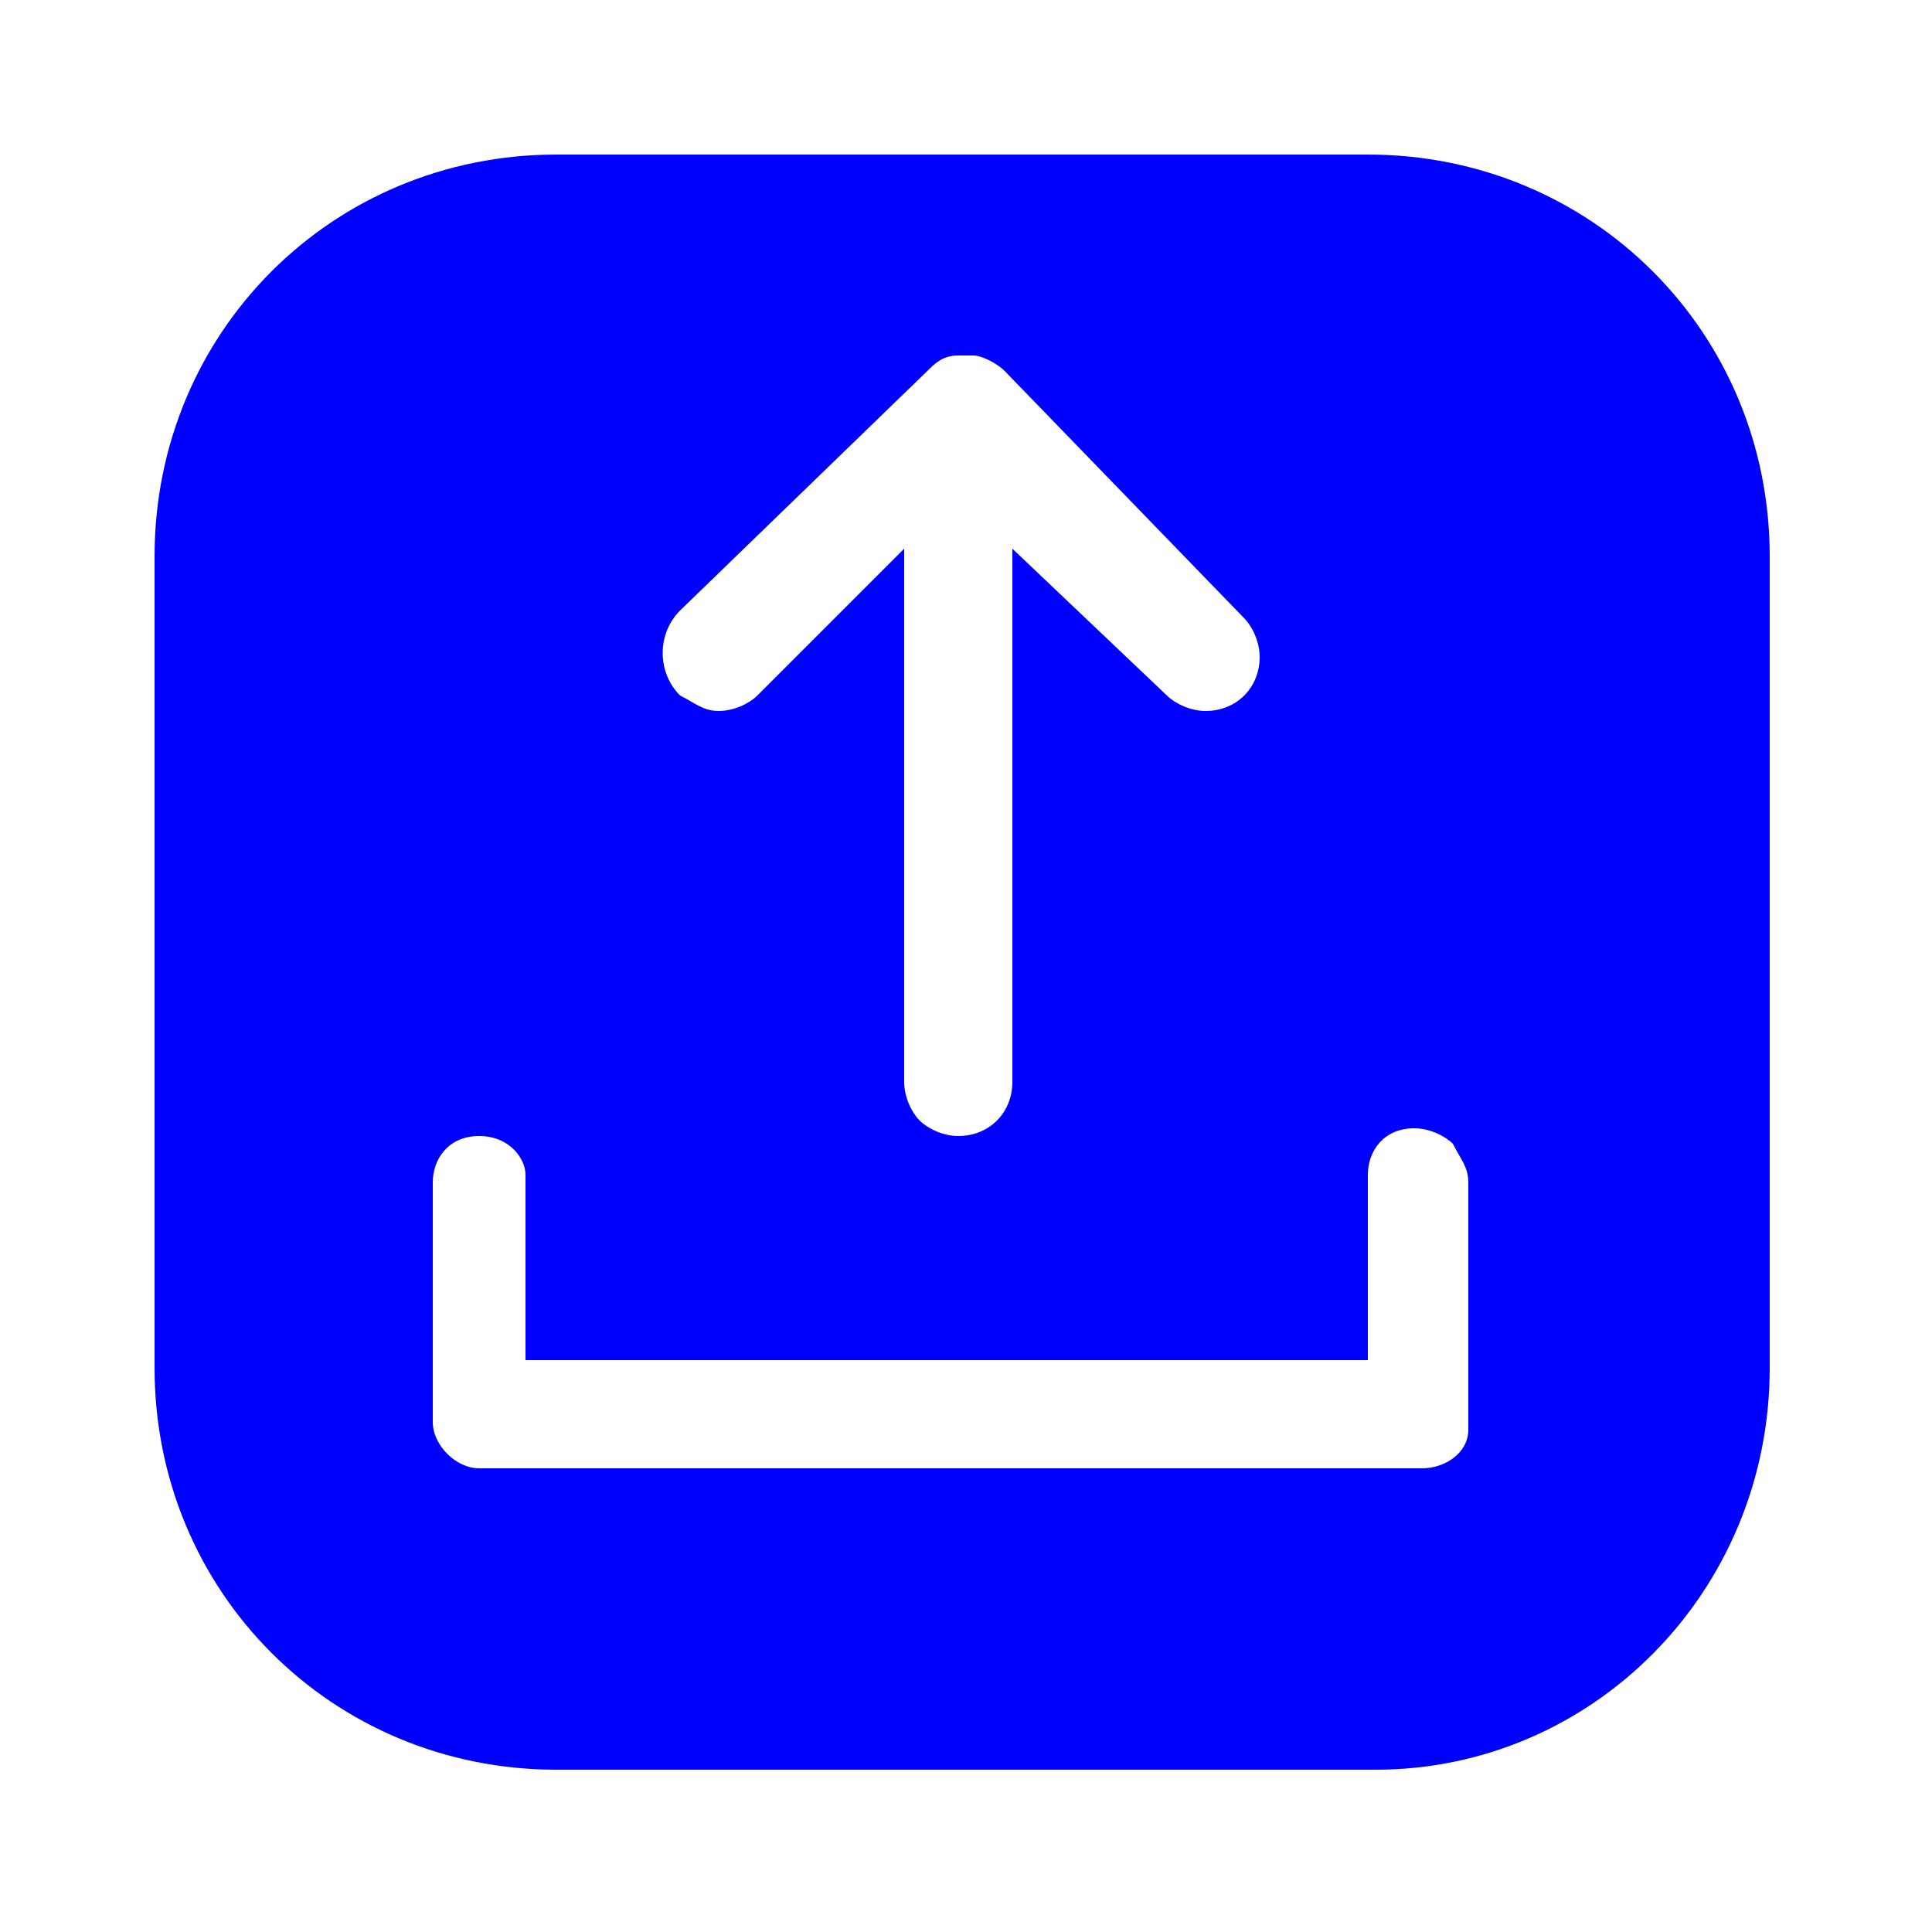 <?xml version="1.0" encoding="utf-8"?>
<!-- Generator: Adobe Illustrator 24.3.0, SVG Export Plug-In . SVG Version: 6.00 Build 0)  -->
<svg version="1.2" baseProfile="tiny" id="Layer_1" xmlns="http://www.w3.org/2000/svg" xmlns:xlink="http://www.w3.org/1999/xlink"
	 x="0px" y="0px" viewBox="0 0 25 25" overflow="visible" xml:space="preserve">
<path id="Subtraction_61" fill="#0000FF" d="M17.8,22.9H7.2c-2.9,0-5.2-2.3-5.2-5.2V7.2c0-2.9,2.3-5.2,5.2-5.2h10.5
	c2.9,0,5.2,2.3,5.2,5.2v10.5C22.9,20.6,20.6,22.9,17.8,22.9z M6.2,14.7c-0.4,0-0.6,0.3-0.6,0.6v3c0,0,0,0.1,0,0.1
	c0,0.3,0.3,0.6,0.6,0.6h12.2c0.3,0,0.6-0.2,0.6-0.5c0-0.1,0-0.1,0-0.2v-3c0-0.2-0.1-0.3-0.2-0.5c-0.1-0.1-0.3-0.2-0.5-0.2
	c-0.4,0-0.6,0.3-0.6,0.6v2.4H6.8v-2.4C6.8,15,6.6,14.7,6.2,14.7z M11.7,7.1V14c0,0.2,0.1,0.4,0.2,0.5c0.1,0.1,0.3,0.2,0.5,0.2
	c0.4,0,0.7-0.3,0.7-0.7V7.1L15.1,9c0.1,0.1,0.3,0.2,0.5,0.2c0.4,0,0.7-0.3,0.7-0.7c0-0.2-0.1-0.4-0.2-0.5L13,4.8l0,0
	c-0.1-0.1-0.3-0.2-0.4-0.2h0h0h-0.1c0,0-0.1,0-0.1,0h0h0c-0.2,0-0.3,0.1-0.4,0.2l0,0c0,0,0,0,0,0L8.8,7.9C8.5,8.2,8.5,8.7,8.8,9
	C9,9.1,9.1,9.2,9.3,9.2c0.2,0,0.4-0.1,0.5-0.2L11.7,7.1L11.7,7.1z"/>
</svg>
